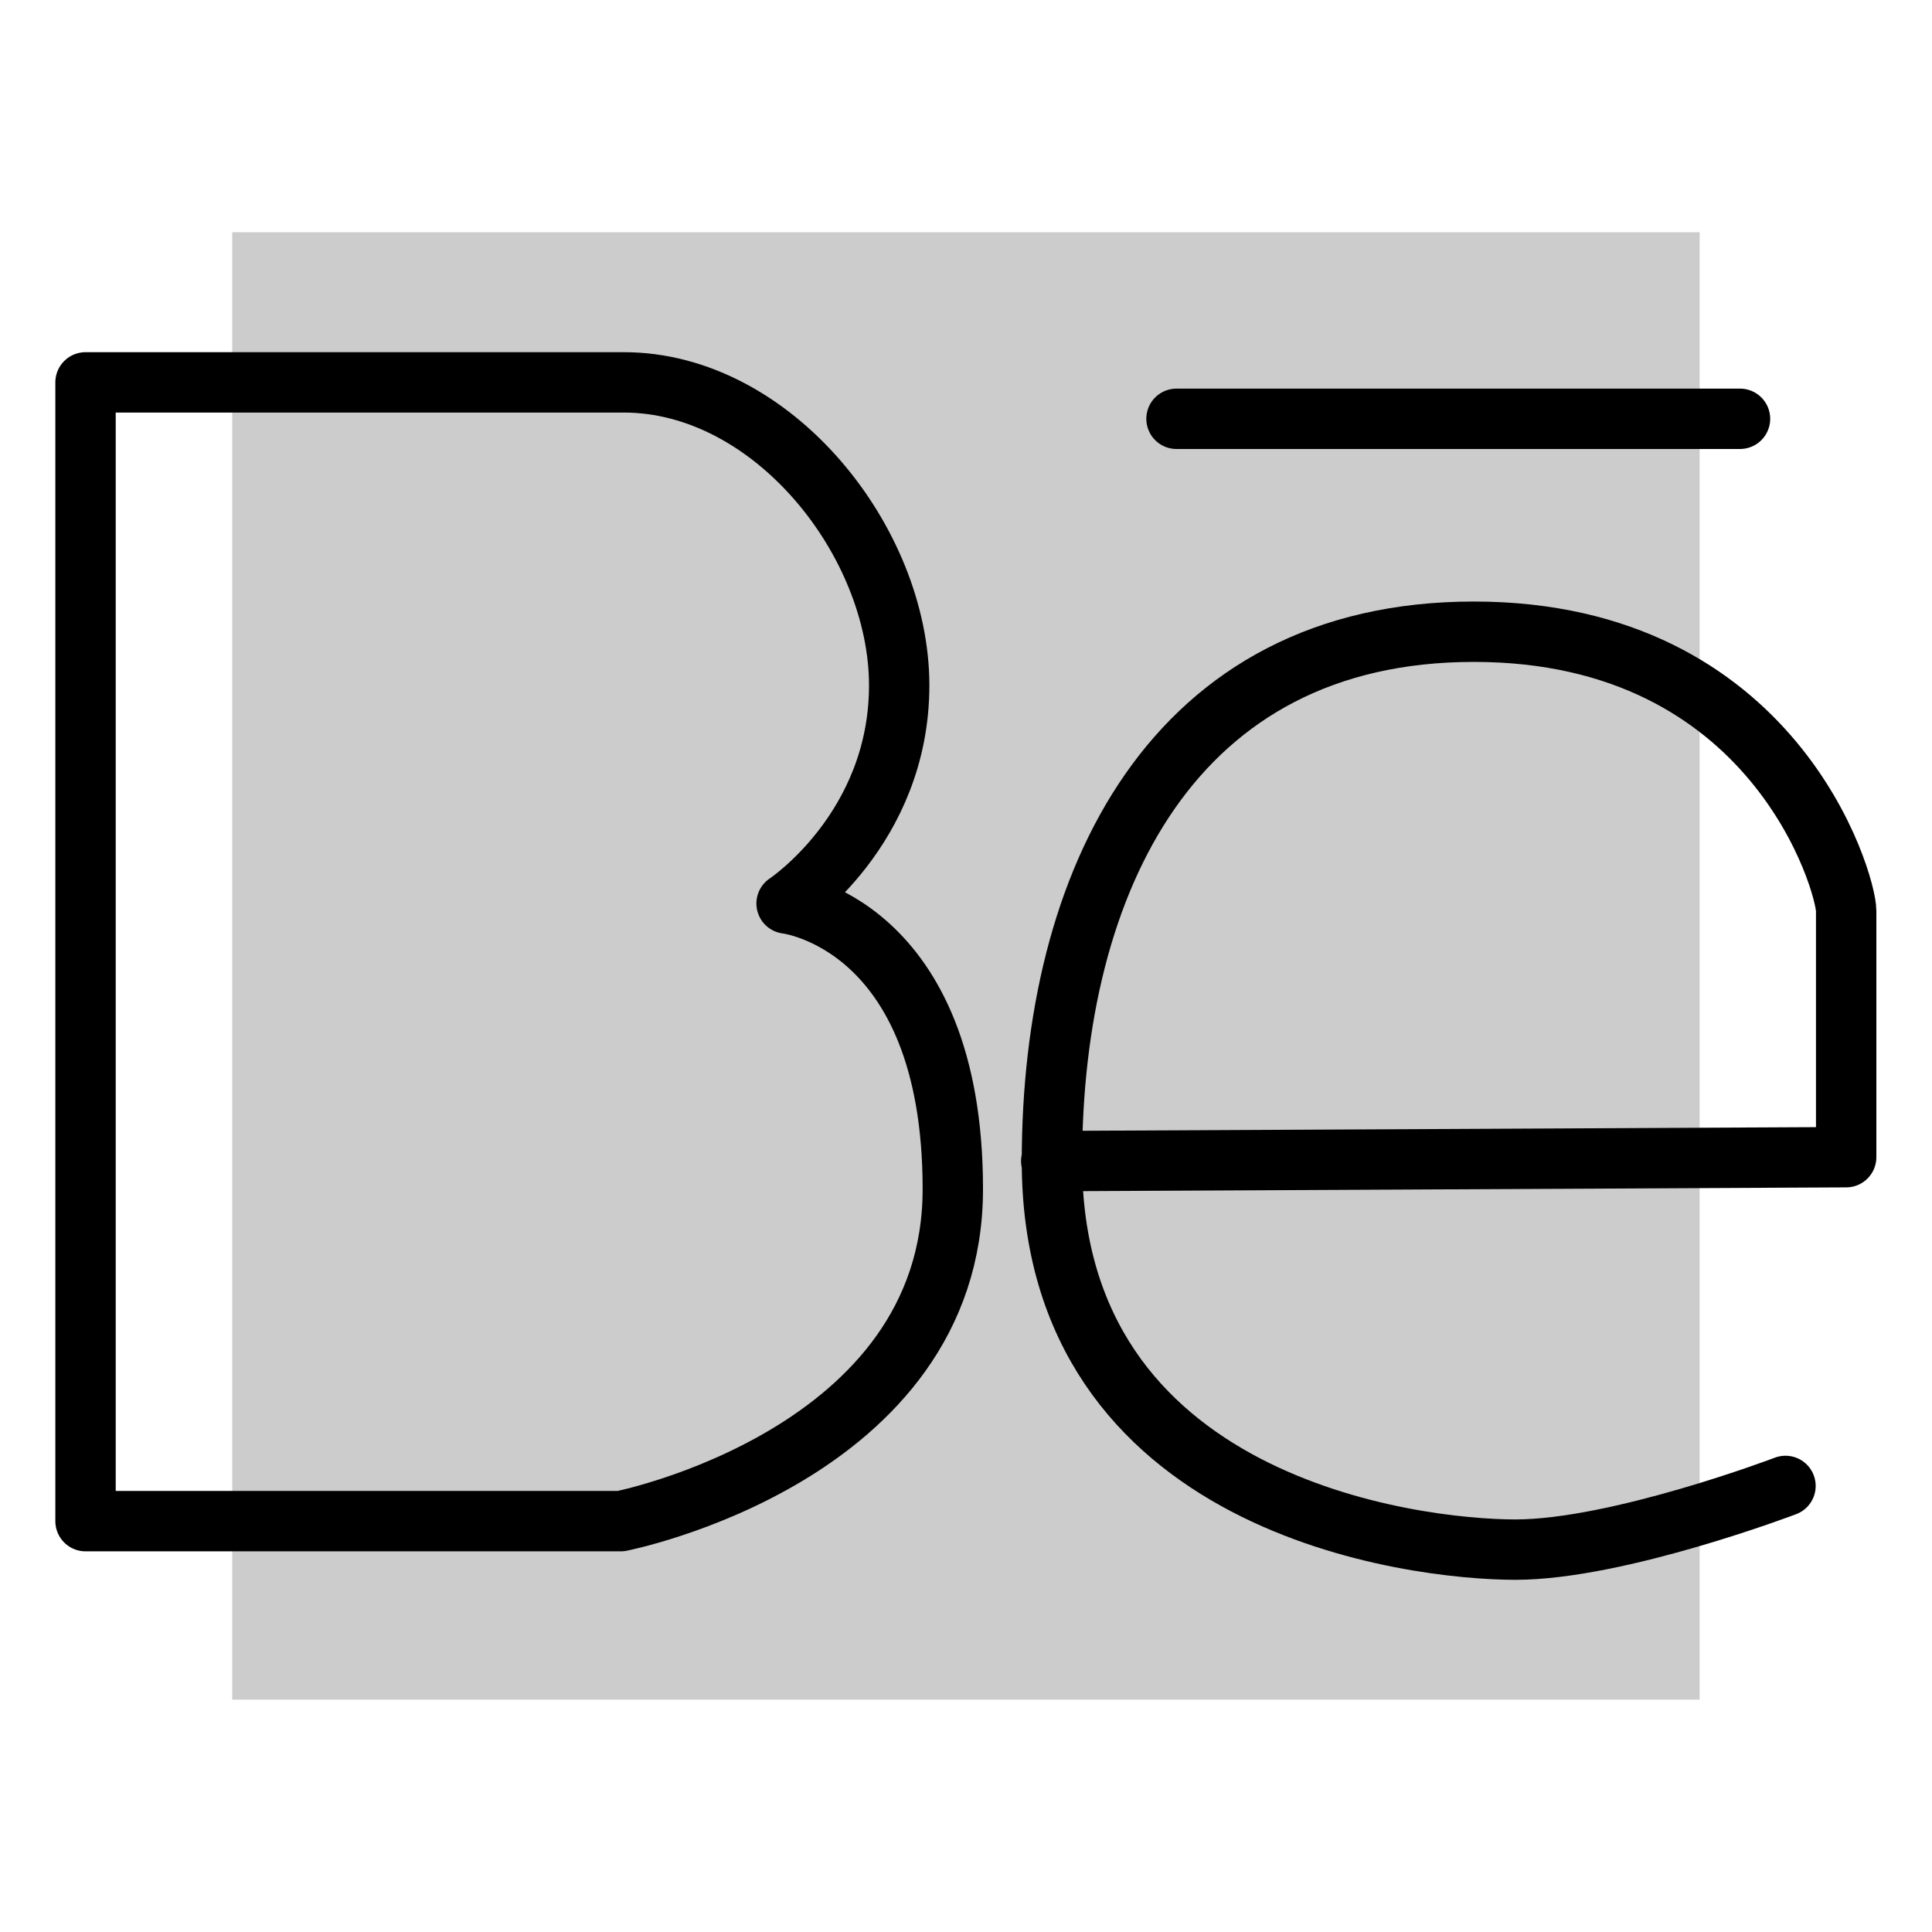 <svg xmlns="http://www.w3.org/2000/svg" viewBox="0 0 192 192"><defs><style>.cls-1{fill:#ccc;}.cls-2{fill:#fff;}.cls-2,.cls-3{stroke:#000;stroke-linecap:round;stroke-linejoin:round;stroke-width:6px;}.cls-3{fill:none;}</style></defs><title>Behance</title><g id="Mk3_Backdrop"><rect class="cls-1" x="23.08" y="23.08" width="145.83" height="145.83"/></g><g id="Mk3_Be"><line class="cls-2" x1="116.92" y1="41.62" x2="172.92" y2="41.62"/><path class="cls-3" d="M177.44,147.67S160.79,154,150.6,154s-46.06-4.35-46.06-38.58c0-27.87,12-52.64,41.93-52.64s37,25,37,27.74V115l-79,.39"/><path class="cls-3" d="M62,38c14.8,0,27.36,15.83,27.36,30.11S78.17,89.79,78.17,89.79s16.52,1.89,16.52,28.38-33,33-33,33H8.5V38ZM78.17,89.79h0Z"/></g></svg>